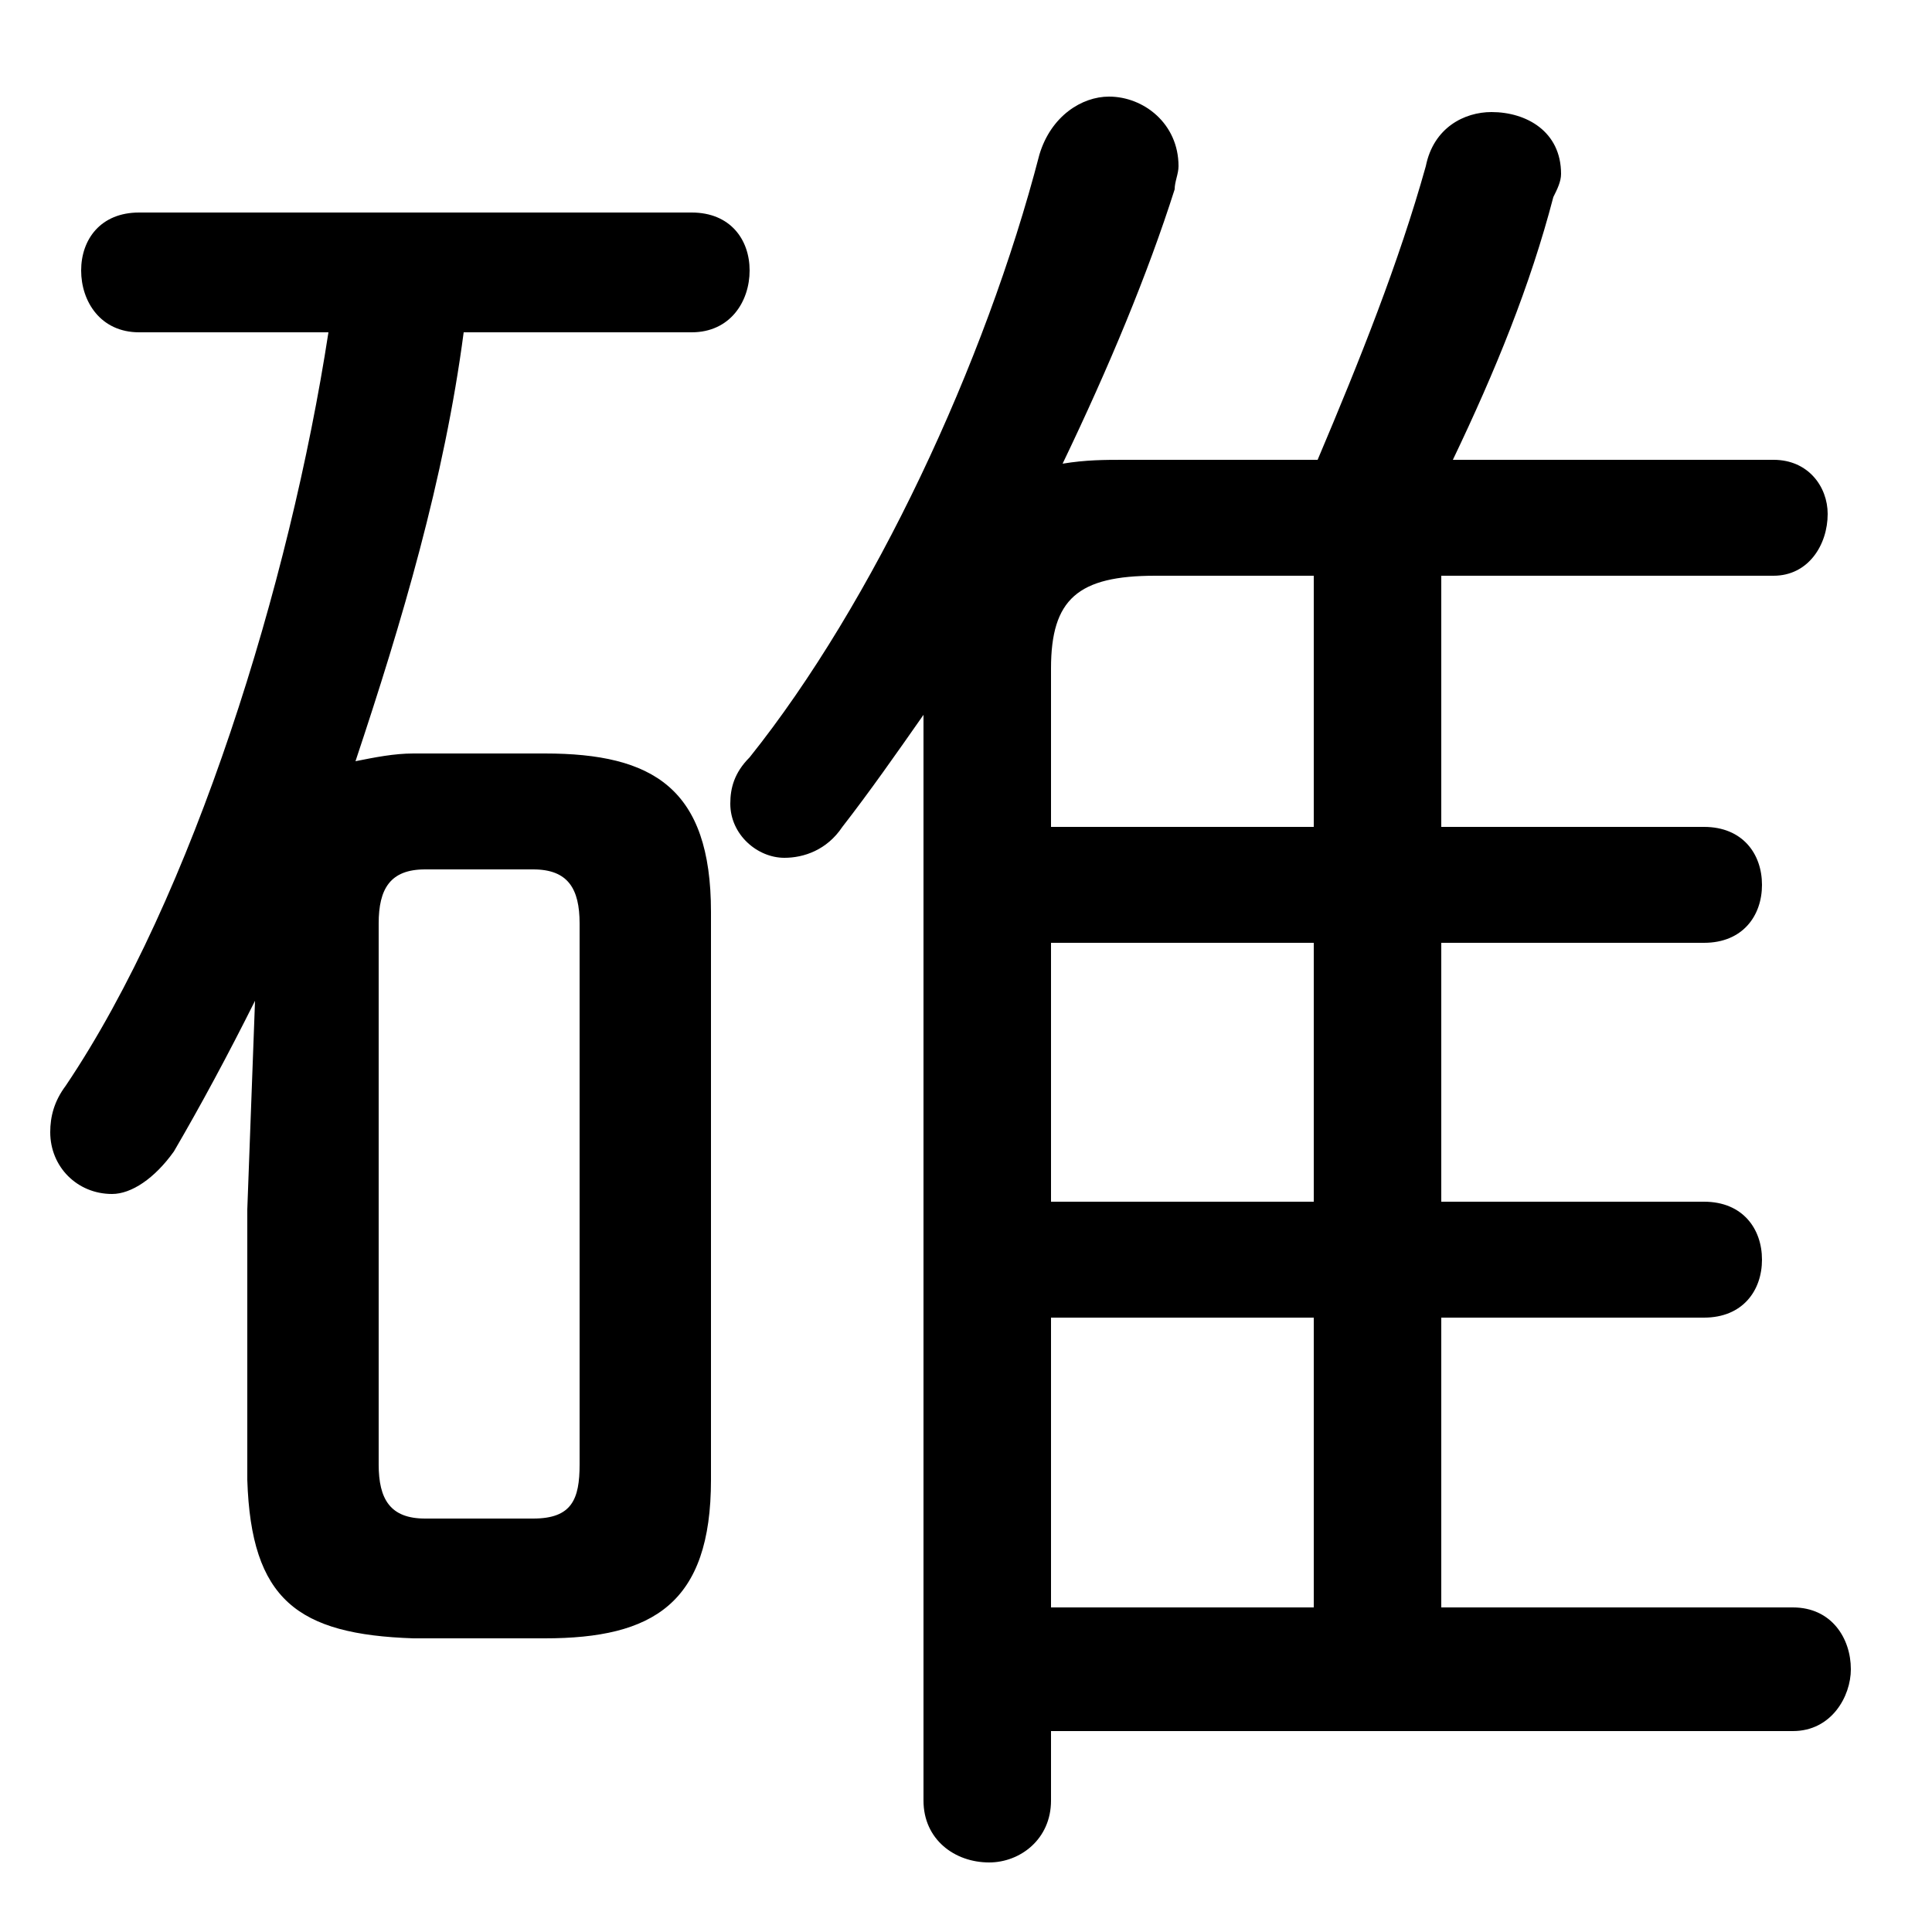 <svg xmlns="http://www.w3.org/2000/svg" viewBox="0 -44.0 50.0 50.0">
    <rect x="0" y="-44.0" width="50.0" height="50.0" fill="#808080" stroke="none"/>
    <g transform="scale(1, -1)">
        <!-- ボディの枠 -->
        <rect x="0" y="-6.0" width="50.0" height="50.0"
            stroke="white" fill="white"/>
        <!-- グリフ座標系の原点 -->
        <circle cx="0" cy="0" r="5" fill="white"/>
        <!-- グリフのアウトライン -->
        <g style="fill:black;stroke:#000000;stroke-width:0;stroke-linecap:round;stroke-linejoin:round;">
        <path d="M 27.2 -0.8 L 46.4 -0.8 C 47.4 -0.8 47.9 0.1 47.9 0.8 C 47.9 1.6 47.4 2.4 46.4 2.4 L 37.3 2.4 L 37.3 9.9 L 44.1 9.9 C 45.1 9.9 45.6 10.6 45.6 11.4 C 45.6 12.2 45.1 12.9 44.1 12.9 L 37.3 12.9 L 37.3 19.6 L 44.1 19.6 C 45.1 19.6 45.6 20.3 45.6 21.1 C 45.6 21.9 45.1 22.6 44.1 22.6 L 37.3 22.6 L 37.3 29.1 L 45.9 29.1 C 46.8 29.1 47.3 29.9 47.3 30.7 C 47.3 31.4 46.8 32.1 45.9 32.1 L 37.6 32.1 C 38.7 34.4 39.6 36.6 40.2 38.9 C 40.3 39.1 40.4 39.3 40.4 39.5 C 40.4 40.6 39.5 41.1 38.6 41.1 C 37.9 41.1 37.1 40.7 36.9 39.7 C 36.2 37.2 35.2 34.7 34.1 32.1 L 29.1 32.1 C 28.6 32.1 28.1 32.1 27.5 32.0 C 28.7 34.5 29.7 36.9 30.4 39.1 C 30.4 39.3 30.5 39.5 30.5 39.7 C 30.5 40.8 29.6 41.5 28.7 41.5 C 28.0 41.5 27.2 41.0 26.9 40.0 C 25.5 34.6 22.6 28.4 19.4 24.4 C 19.0 24.0 18.9 23.6 18.9 23.2 C 18.9 22.4 19.6 21.8 20.3 21.8 C 20.8 21.8 21.4 22.0 21.8 22.6 C 22.5 23.5 23.2 24.5 23.9 25.5 L 23.9 -2.6 C 23.9 -3.6 24.7 -4.2 25.6 -4.2 C 26.4 -4.2 27.2 -3.6 27.2 -2.6 Z M 27.2 22.6 L 27.2 26.7 C 27.2 28.5 27.9 29.1 29.9 29.1 L 34.0 29.1 L 34.0 22.6 Z M 27.2 19.6 L 34.0 19.6 L 34.0 12.9 L 27.2 12.9 Z M 27.2 9.9 L 34.0 9.9 L 34.0 2.4 L 27.2 2.4 Z M 14.1 1.6 C 16.9 1.6 18.4 2.5 18.4 5.7 L 18.4 20.4 C 18.4 23.6 16.9 24.5 14.1 24.5 L 10.7 24.5 C 10.2 24.5 9.7 24.4 9.2 24.3 C 10.4 27.9 11.5 31.6 12.0 35.4 L 17.9 35.4 C 18.9 35.4 19.4 36.2 19.4 37.0 C 19.4 37.8 18.9 38.5 17.9 38.5 L 3.6 38.5 C 2.6 38.5 2.1 37.8 2.1 37.0 C 2.1 36.2 2.6 35.4 3.6 35.4 L 8.5 35.4 C 7.5 28.9 5.0 20.8 1.7 15.9 C 1.4 15.5 1.3 15.1 1.3 14.7 C 1.3 13.8 2.0 13.1 2.9 13.1 C 3.4 13.1 4.0 13.5 4.5 14.2 C 5.2 15.4 5.9 16.7 6.6 18.1 L 6.4 12.7 L 6.4 5.7 C 6.5 2.6 7.7 1.7 10.7 1.6 Z M 11.0 4.7 C 10.1 4.7 9.8 5.2 9.8 6.1 L 9.8 20.1 C 9.8 21.0 10.1 21.5 11.0 21.5 L 13.8 21.5 C 14.7 21.5 15.0 21.0 15.0 20.1 L 15.0 6.1 C 15.0 5.2 14.8 4.7 13.8 4.7 Z"/>
    </g>
    </g>
</svg>
